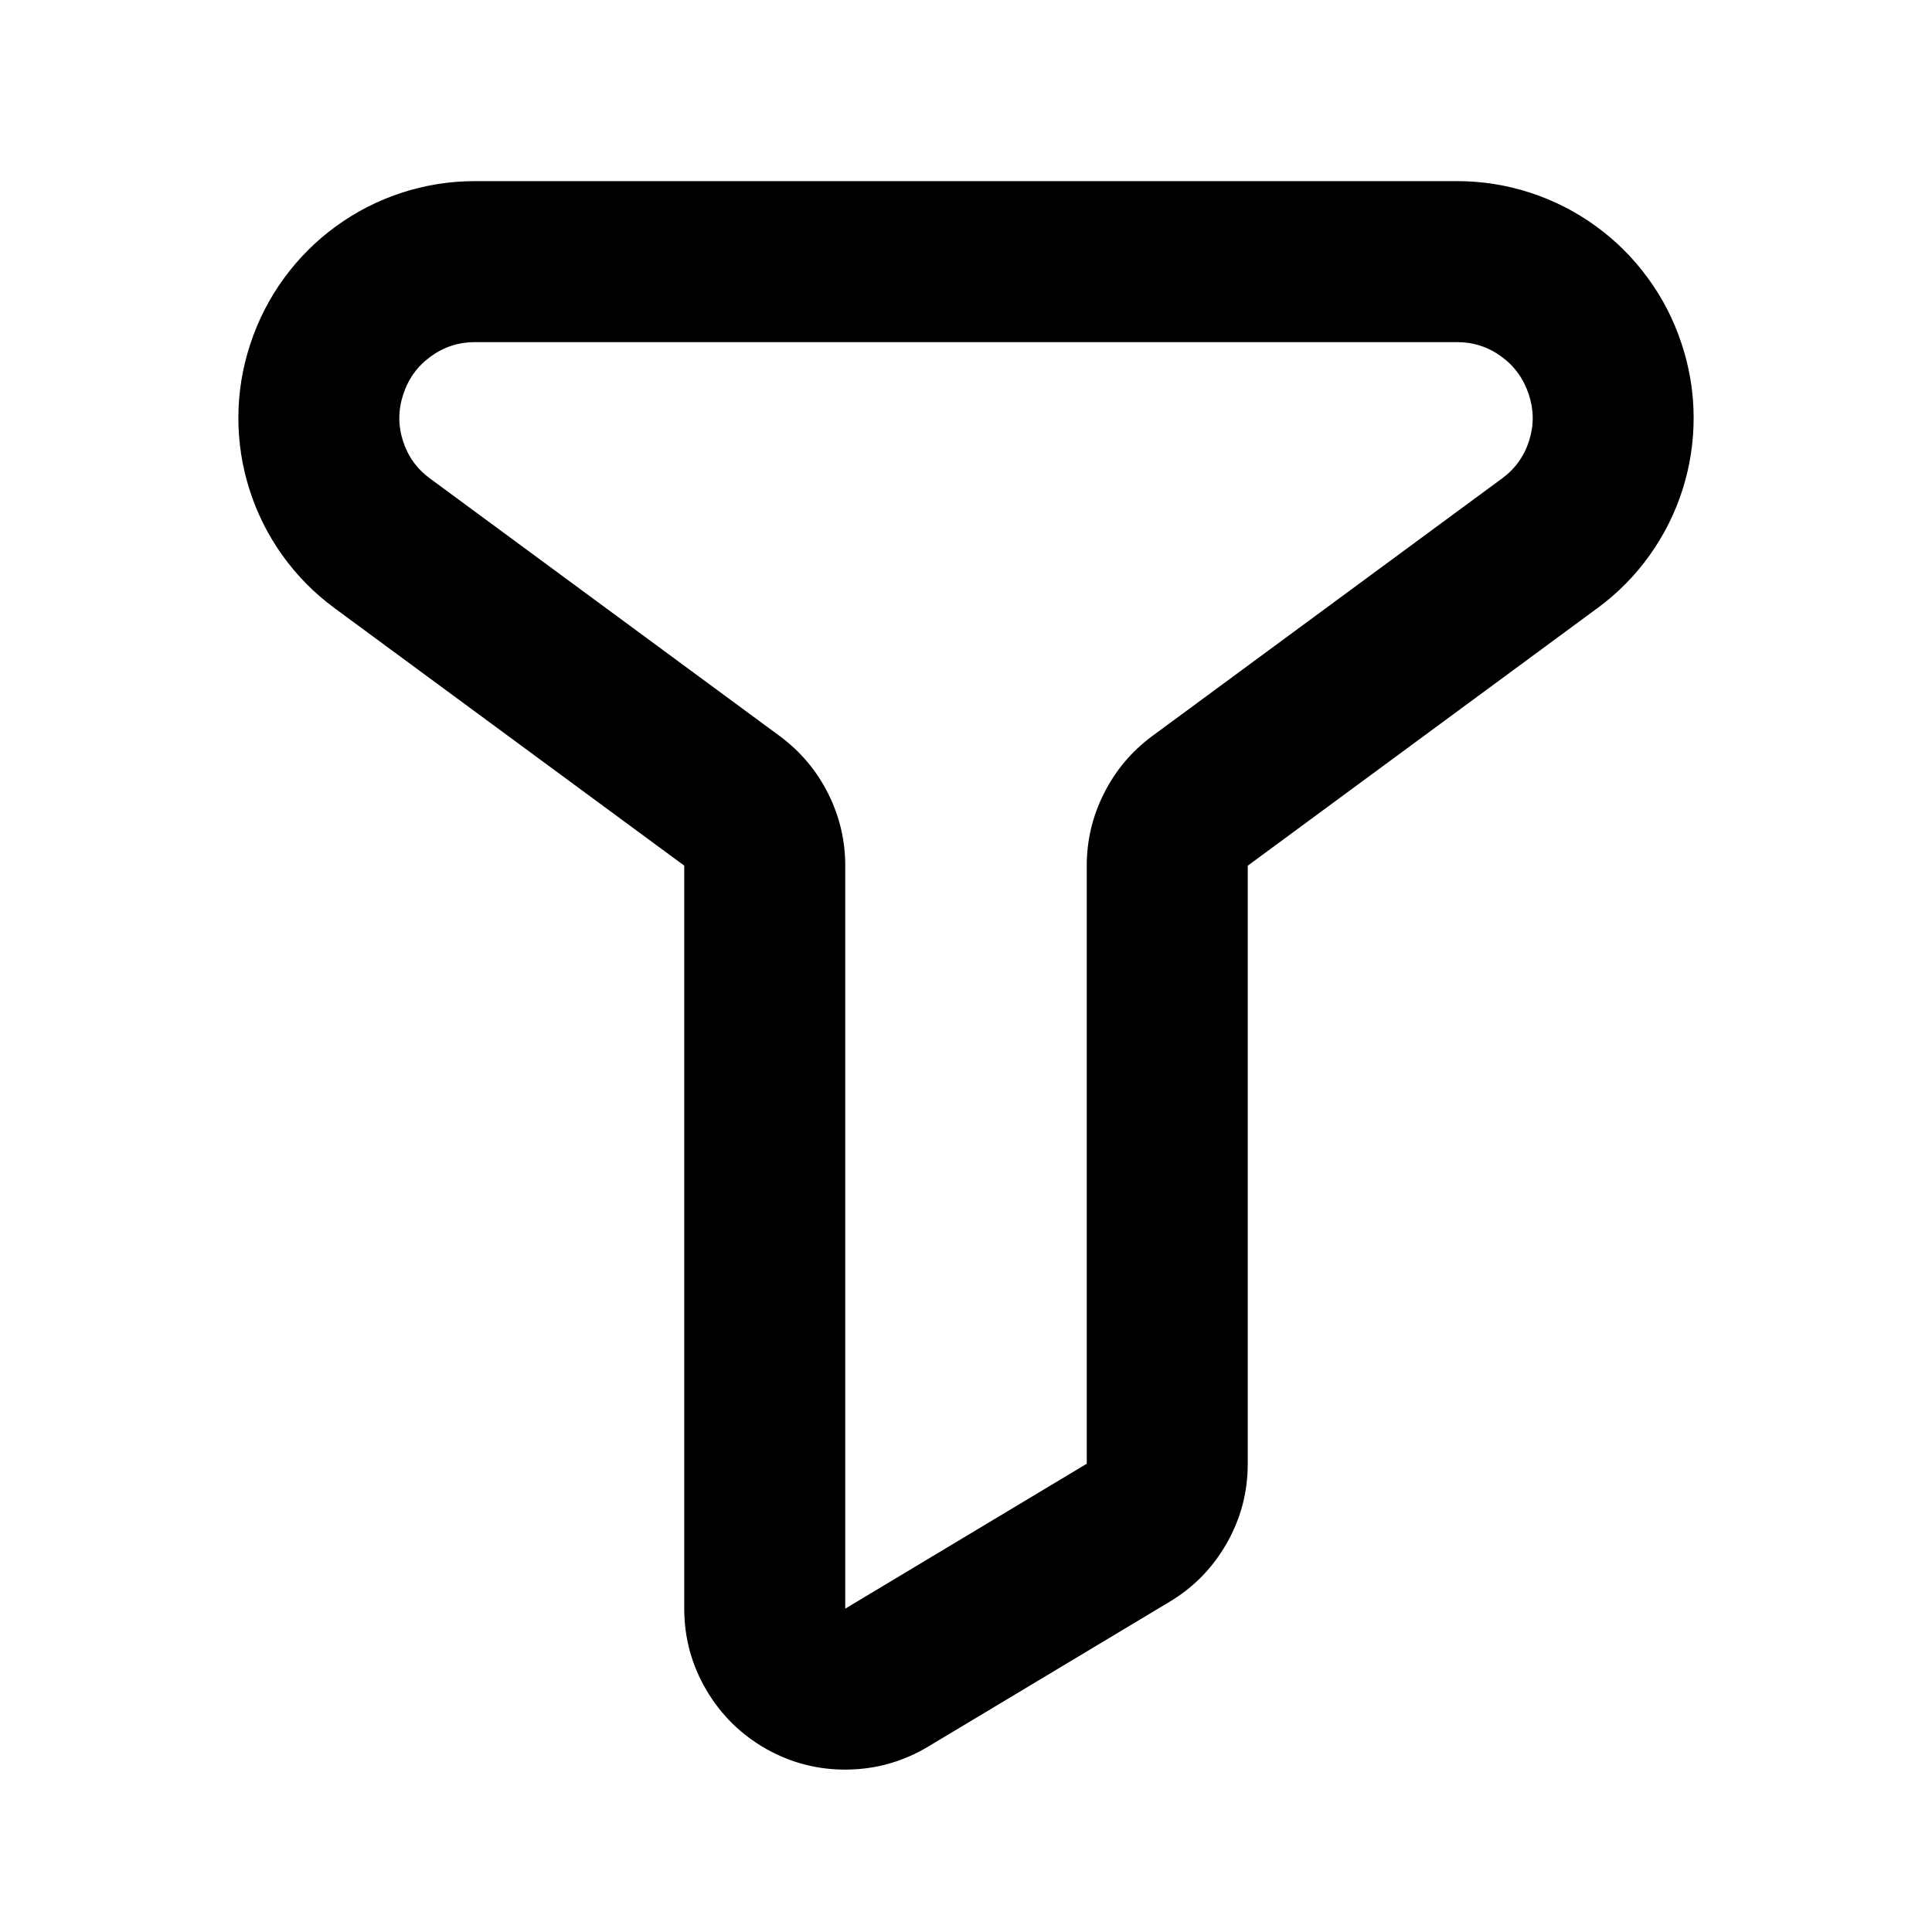 <svg xmlns="http://www.w3.org/2000/svg" xmlns:xlink="http://www.w3.org/1999/xlink" width="48" height="48" viewBox="0 0 48 48" fill="none">
<path d="M8.314 15.11C8.315 15.111 8.316 15.112 8.317 15.113L17.004 21.51C17.002 21.509 17.001 21.509 17.001 21.509L17 21.51L17 39.97C17 40.692 17.183 41.365 17.549 41.988C17.911 42.604 18.404 43.09 19.028 43.447C19.658 43.802 20.334 43.975 21.054 43.965C21.771 43.955 22.439 43.765 23.055 43.397L29.059 39.795C29.66 39.435 30.133 38.95 30.479 38.34C30.827 37.728 31 37.072 31 36.37L31 21.51C31 21.508 31.002 21.506 31.005 21.504L39.686 15.11C40.19 14.741 40.624 14.301 40.988 13.791C41.343 13.293 41.614 12.752 41.801 12.168C41.987 11.584 42.079 10.986 42.078 10.373C42.077 9.746 41.976 9.134 41.778 8.538C41.585 7.949 41.304 7.403 40.935 6.9C40.574 6.407 40.146 5.98 39.651 5.621C39.156 5.261 38.617 4.985 38.036 4.794C37.441 4.598 36.829 4.5 36.2 4.5L11.8 4.5C11.171 4.5 10.559 4.598 9.964 4.794C9.383 4.985 8.845 5.261 8.349 5.621C7.855 5.98 7.427 6.407 7.065 6.9C6.696 7.403 6.414 7.953 6.219 8.548C6.023 9.138 5.924 9.746 5.922 10.373C5.921 10.986 6.013 11.584 6.2 12.168C6.386 12.752 6.657 13.293 7.012 13.791C7.375 14.3 7.809 14.74 8.314 15.11ZM37.983 9.802C38.11 10.184 38.112 10.568 37.99 10.952C37.867 11.337 37.642 11.649 37.314 11.89L28.615 18.296C28.107 18.675 27.711 19.147 27.427 19.714C27.142 20.28 27 20.878 27 21.51L27 36.366L21.005 39.963C21.004 39.964 21.002 39.964 21 39.965L21 39.964L21 21.51C21 20.878 20.858 20.28 20.574 19.714C20.289 19.147 19.89 18.672 19.376 18.29L10.686 11.89L10.683 11.887C10.357 11.649 10.133 11.337 10.011 10.952C9.888 10.568 9.891 10.181 10.021 9.792C10.147 9.406 10.374 9.094 10.701 8.857C11.028 8.619 11.395 8.5 11.8 8.5L36.2 8.5C36.606 8.5 36.972 8.619 37.299 8.857C37.627 9.094 37.854 9.41 37.983 9.802Z" fill-rule="evenodd"  fill="#000000" >
</path>
</svg>

